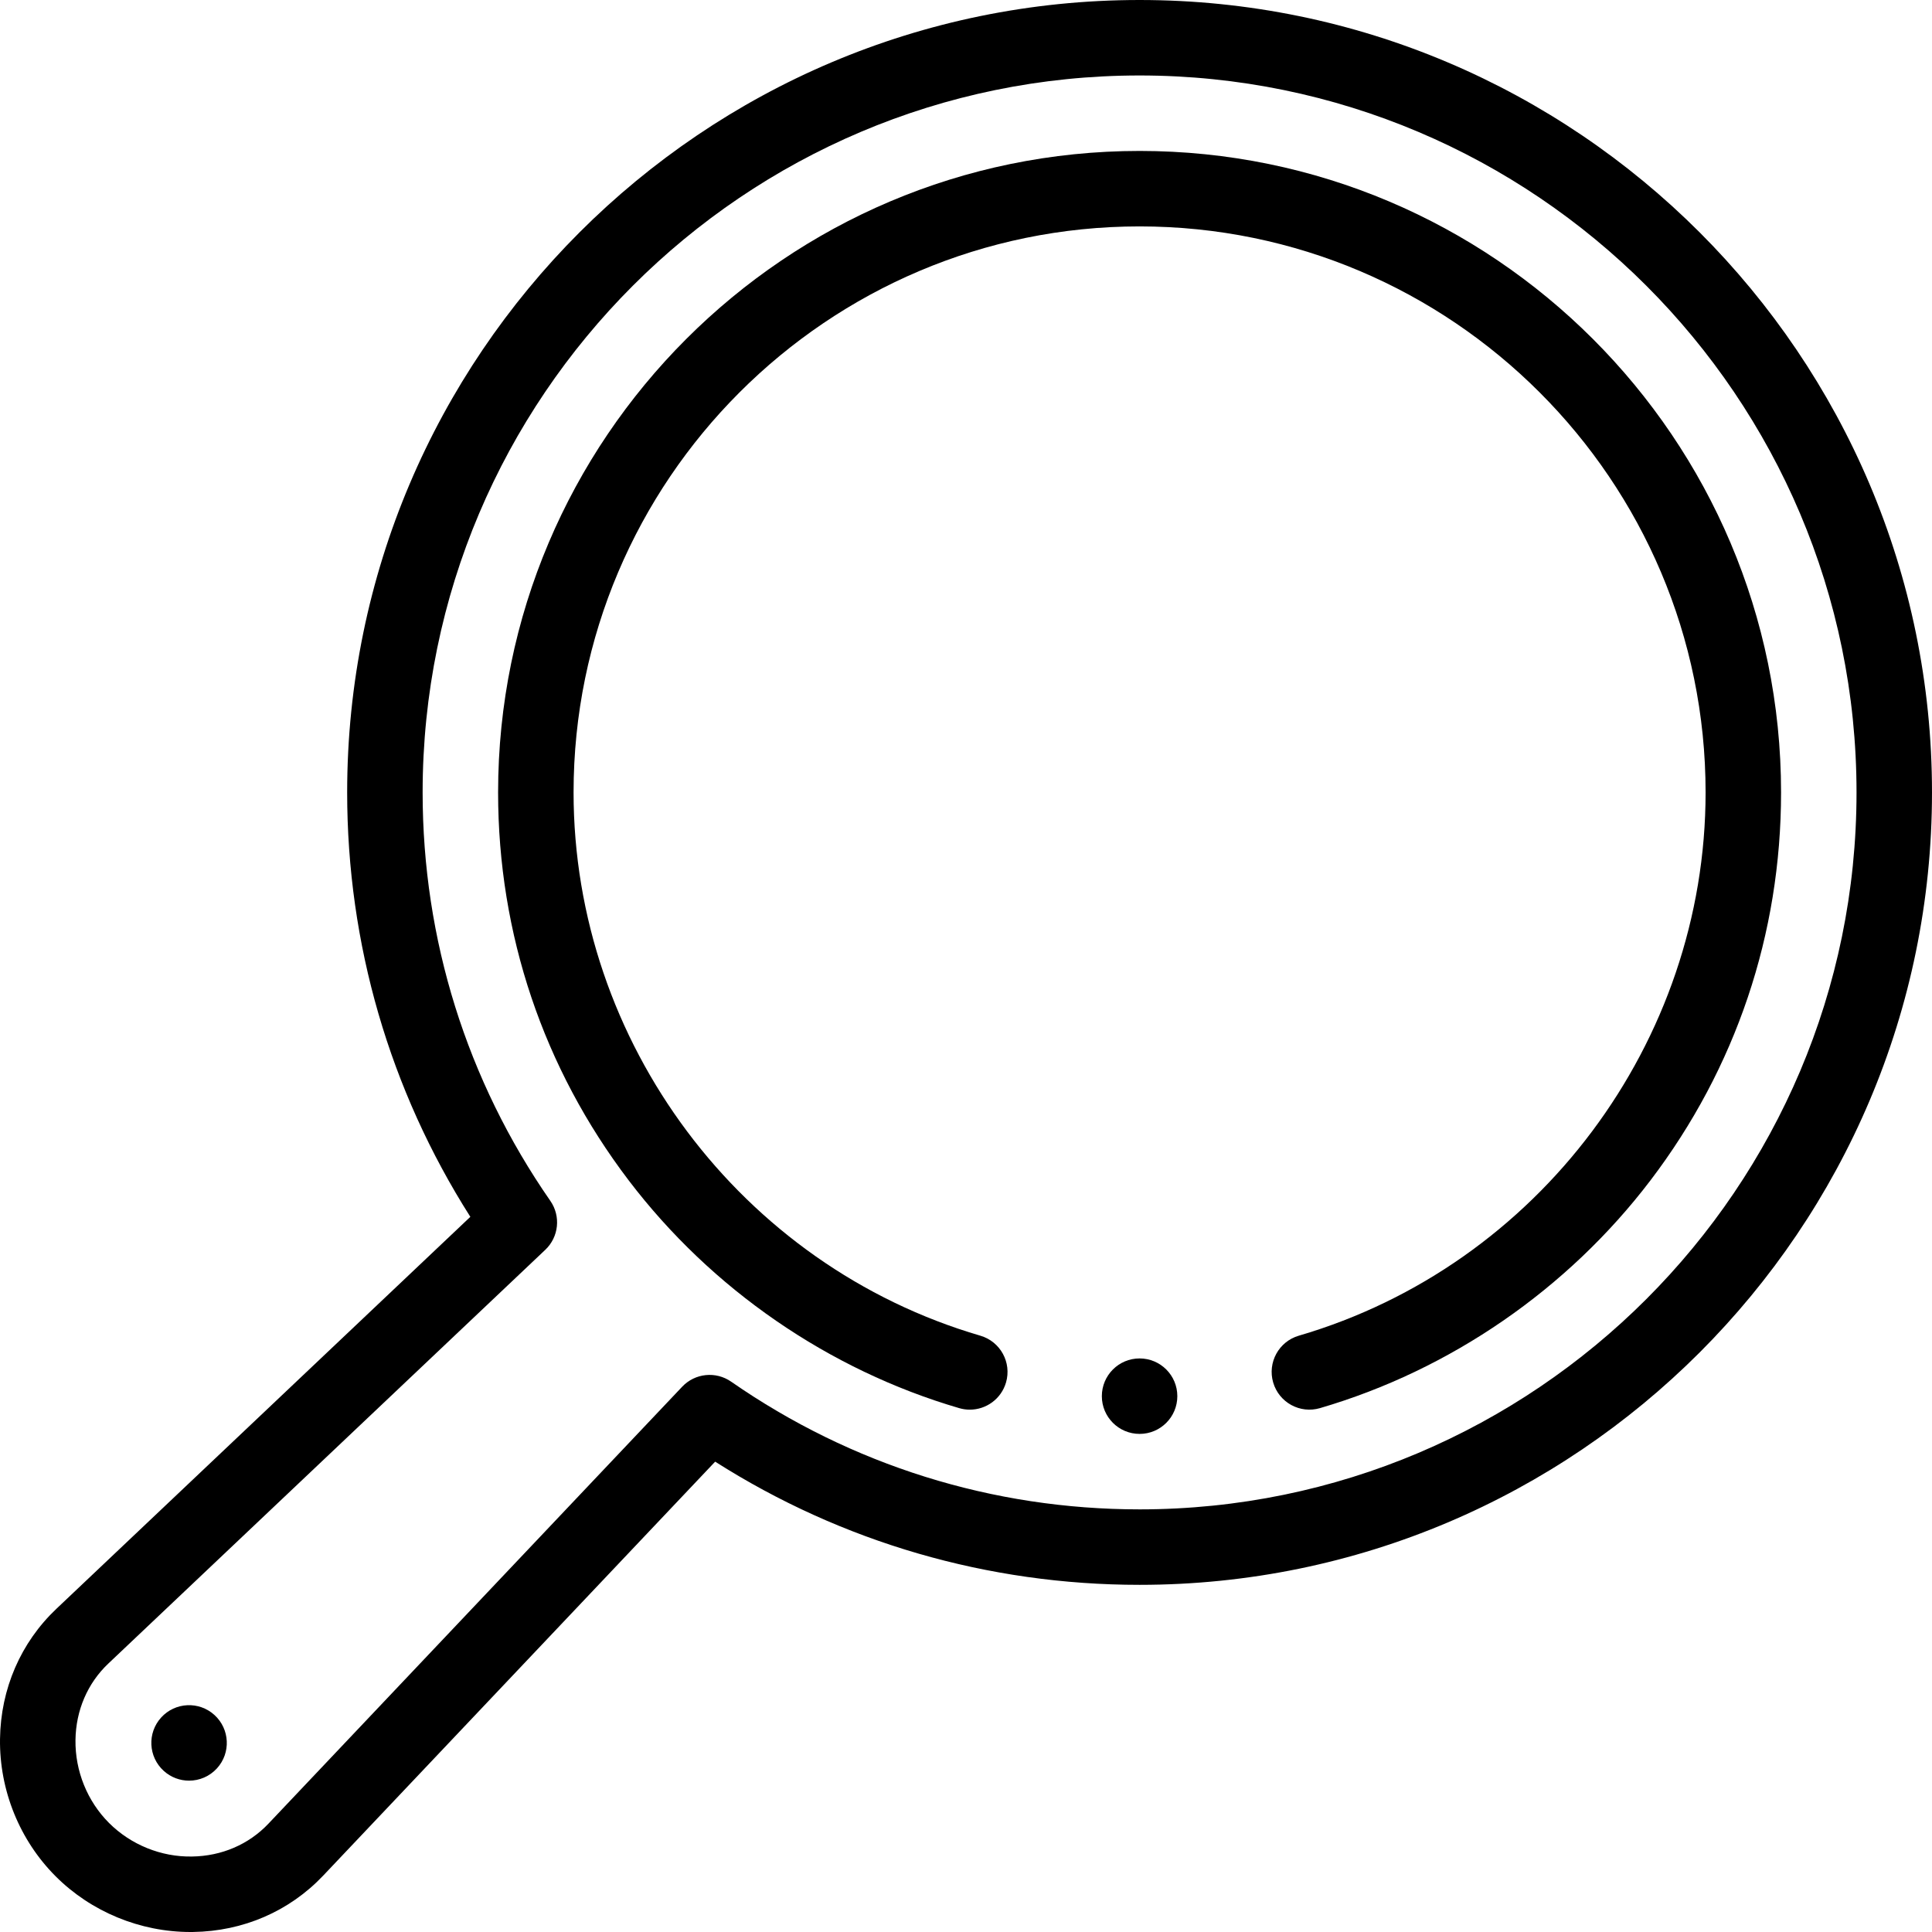 <svg id="Layer_1" enable-background="new 0 0 512.002 512.002" height="512" viewBox="0 0 512.002 512.002" width="512" xmlns="http://www.w3.org/2000/svg"><g><g><path d="m302.002 40c-93.738 0-170 76.262-170 170 0 37.501 11.972 73.06 34.622 102.83 21.914 28.803 53.015 50.233 87.574 60.342.938.274 1.882.405 2.812.405 4.328 0 8.317-2.832 9.593-7.195 1.551-5.301-1.489-10.854-6.79-12.405-63.477-18.569-107.811-77.774-107.811-143.977 0-82.71 67.29-150 150-150s150 67.29 150 150c0 66.199-44.331 125.404-107.805 143.975-5.301 1.551-8.34 7.104-6.79 12.405 1.551 5.302 7.104 8.342 12.406 6.79 34.558-10.11 65.657-31.541 87.569-60.343 22.648-29.77 34.62-65.327 34.62-102.827 0-93.738-76.262-170-170-170z"/><path d="m302.002 0c-115.794 0-210 94.206-210 210 0 40.146 11.26 78.848 32.645 112.475l-109.699 103.873c-9.455 8.953-14.762 21.203-14.943 34.493-.185 13.579 5.19 26.85 14.748 36.407 9.399 9.398 22.387 14.754 35.729 14.754.227 0 .453-.002.679-.005 13.289-.181 25.539-5.488 34.494-14.944l103.872-109.698c33.621 21.385 72.323 32.645 112.475 32.645 115.794 0 210-94.206 210-210s-94.206-210-210-210zm0 400c-38.942 0-76.373-11.703-108.245-33.846-4.059-2.819-9.569-2.252-12.967 1.337l-109.659 115.81c-5.21 5.502-12.399 8.591-20.244 8.698-8.19.151-16.229-3.13-21.992-8.894-5.763-5.763-9.004-13.779-8.892-21.993.107-7.844 3.195-15.033 8.696-20.242l115.81-109.659c3.588-3.398 4.157-8.907 1.338-12.967-22.142-31.877-33.845-69.308-33.845-108.244 0-104.767 85.233-190 190-190s190 85.233 190 190-85.234 190-190 190z"/><path d="m42.706 455.164c-3.715 4.086-3.414 10.411.673 14.126l.005.005c1.915 1.741 4.321 2.6 6.72 2.6 2.719 0 5.429-1.104 7.403-3.274 3.715-4.087 3.412-10.414-.675-14.129-4.086-3.717-10.411-3.416-14.126.672z"/><path d="m302.002 360c-5.523 0-10 4.478-10 10s4.477 10 10 10h.008c5.523 0 9.996-4.478 9.996-10s-4.481-10-10.004-10z"/></g></g></svg>